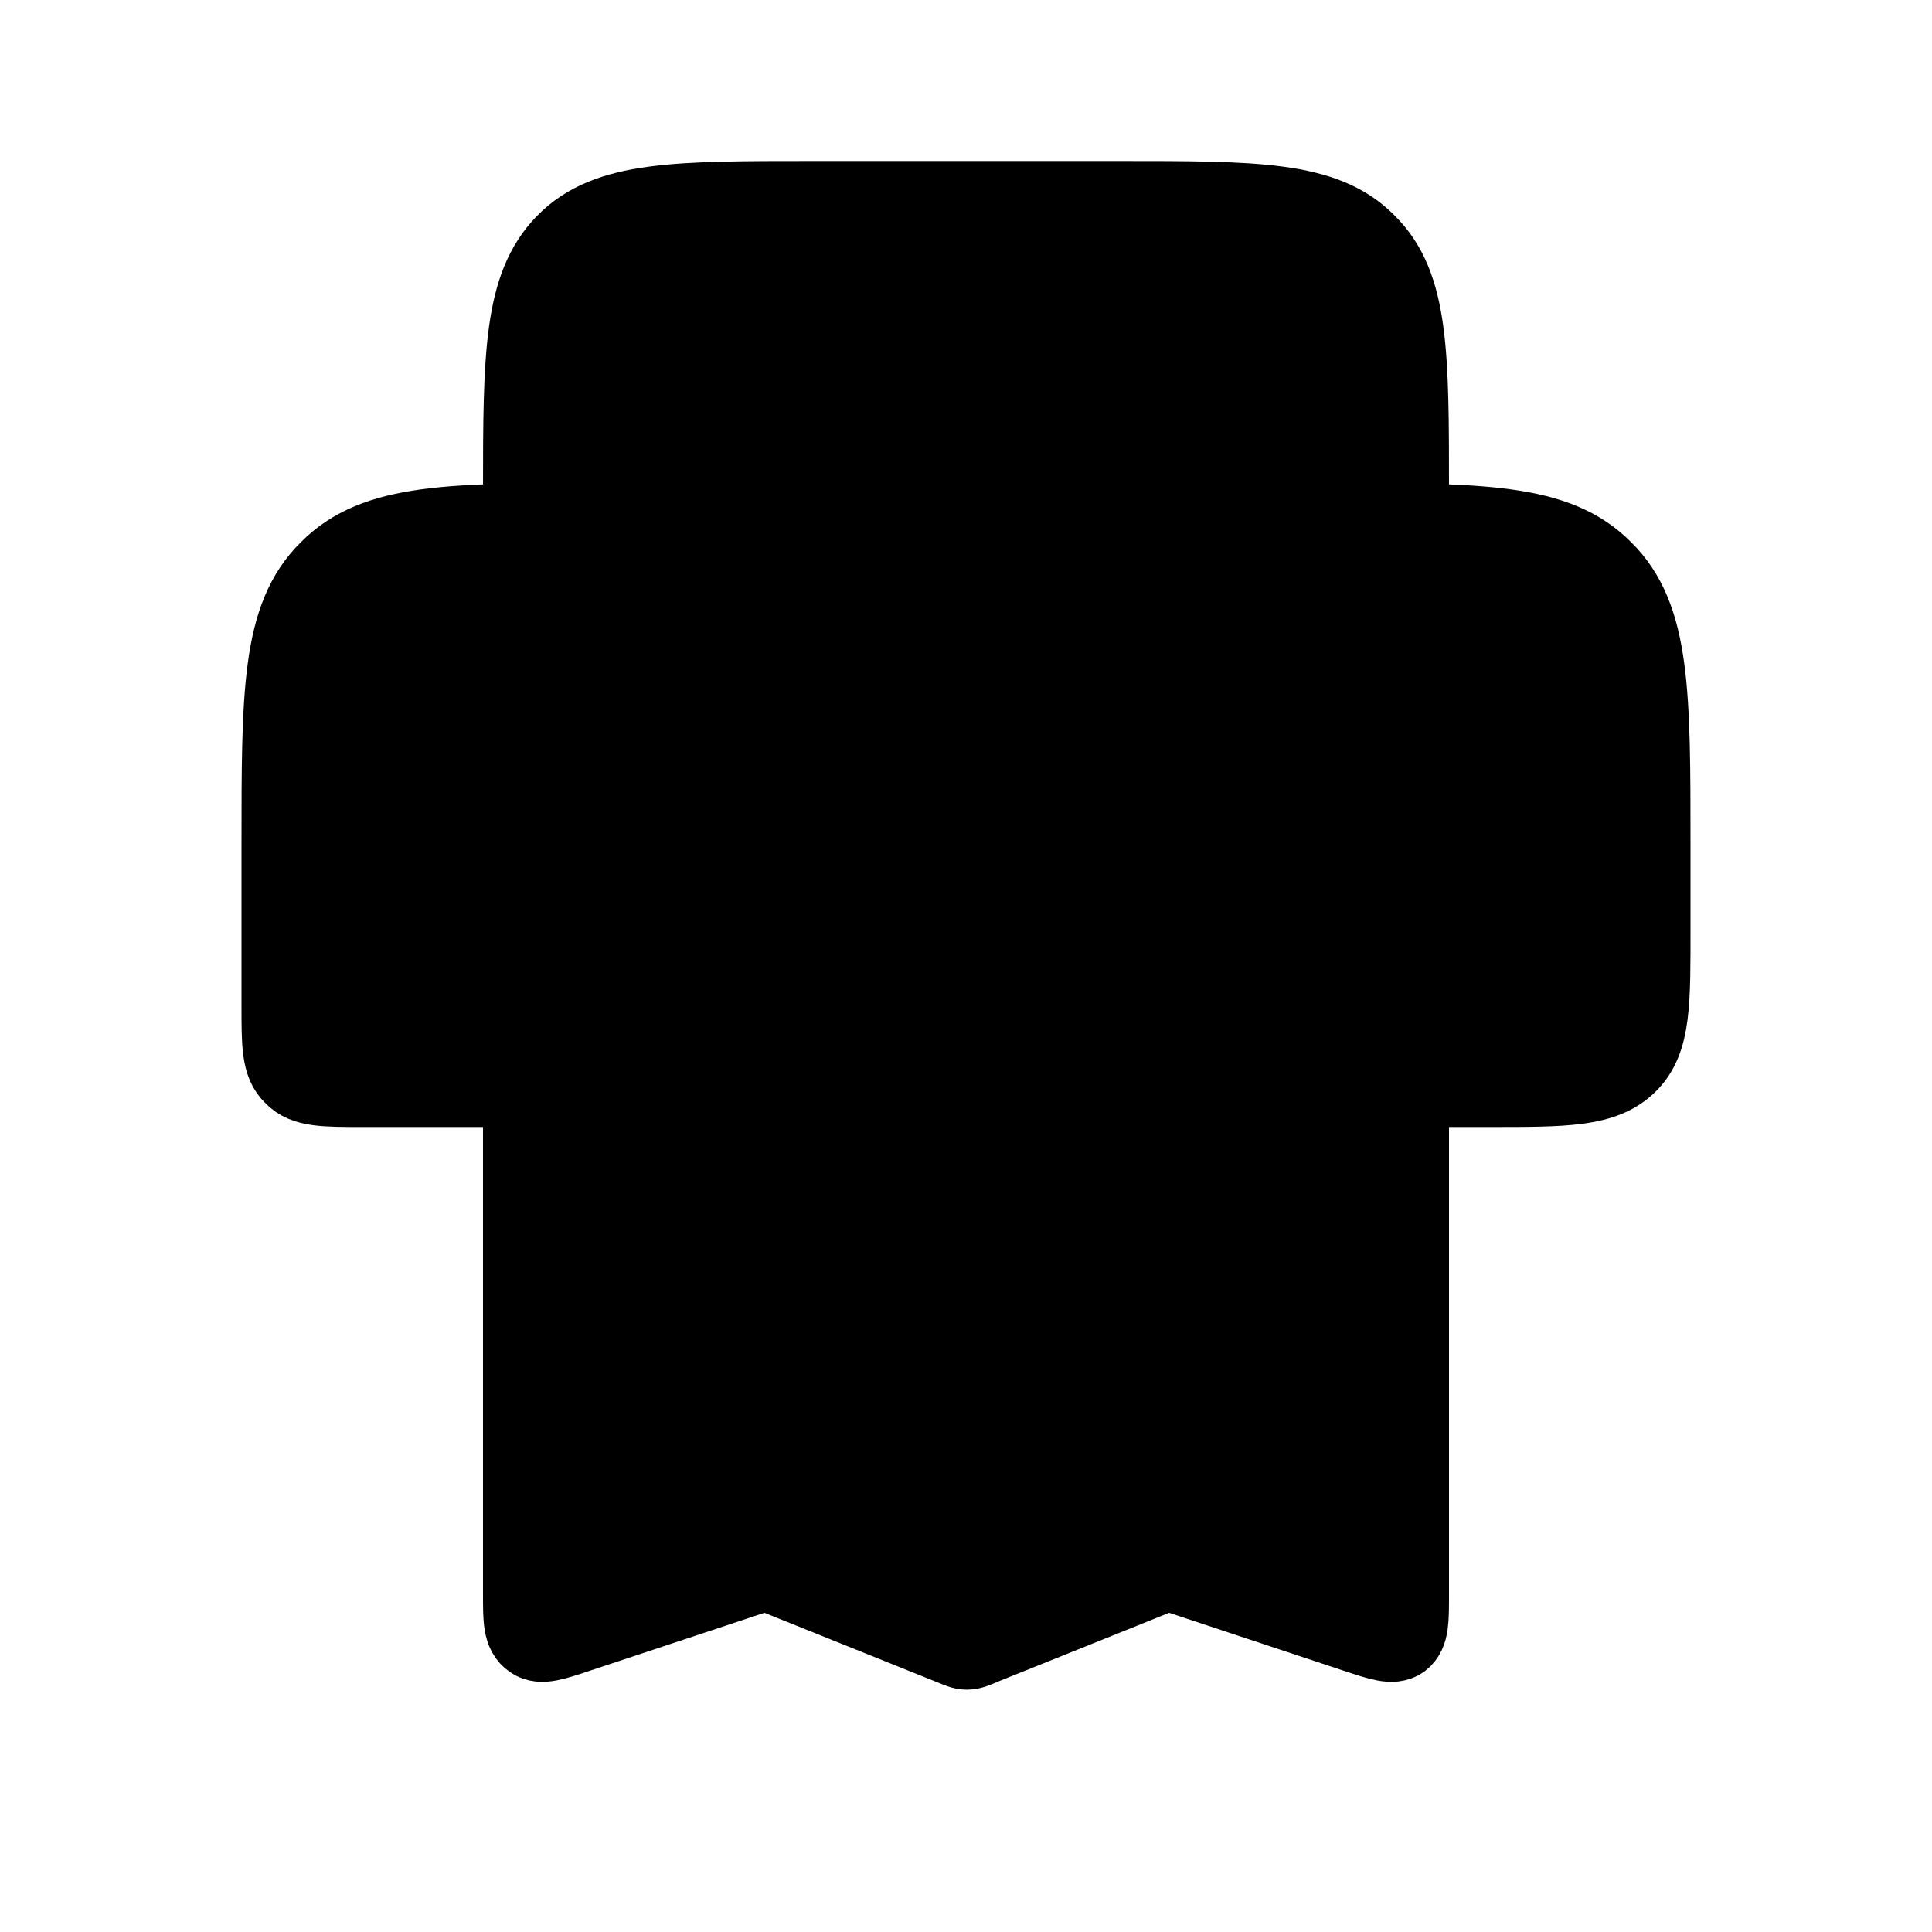<?xml version="1.0" encoding="utf-8"?>
<!-- Generator: Adobe Illustrator 27.0.1, SVG Export Plug-In . SVG Version: 6.00 Build 0)  -->
<svg version="1.1" id="Layer_1" xmlns="http://www.w3.org/2000/svg" xmlns:xlink="http://www.w3.org/1999/xlink" x="0px" y="0px"
	 viewBox="0 0 24 24" style="enable-background:new 0 0 24 24;" xml:space="preserve">
<style type="text/css">
	.st0{stroke:#000000;}
	.st1{stroke:#000000;stroke-linecap:round;}
</style>
<path class="st0" d="M18,13.5h0.5c0.94,0,1.41,0,1.71-0.29s0.29-0.76,0.29-1.71v-1c0-1.89,0-2.83-0.59-3.41
	C19.33,6.5,18.39,6.5,16.5,6.5h-9c-1.89,0-2.83,0-3.41,0.59C3.5,7.67,3.5,8.61,3.5,10.5v2c0,0.47,0,0.71,0.15,0.85
	C3.79,13.5,4.03,13.5,4.5,13.5H6"/>
<path class="st0" d="M6.5,19.81V11.5c0-0.94,0-1.41,0.29-1.71C7.09,9.5,7.56,9.5,8.5,9.5h7c0.94,0,1.41,0,1.71,0.29
	c0.29,0.29,0.29,0.76,0.29,1.71v8.31c0,0.32,0,0.47-0.1,0.55c-0.1,0.07-0.25,0.02-0.55-0.08l-2.17-0.72
	c-0.09-0.03-0.13-0.04-0.17-0.04c-0.04,0-0.09,0.02-0.17,0.05l-2.14,0.86c-0.09,0.04-0.14,0.06-0.19,0.06s-0.09-0.02-0.19-0.06
	l-2.14-0.86c-0.08-0.03-0.13-0.05-0.17-0.05c-0.04,0-0.09,0.01-0.17,0.04l-2.17,0.72c-0.3,0.1-0.45,0.15-0.55,0.08
	C6.5,20.28,6.5,20.12,6.5,19.81z"/>
<path class="st1" d="M9.5,13.5h4"/>
<path class="st1" d="M9.5,16.5h5"/>
<path class="st0" d="M17.5,6.5V6.1c0-1.7,0-2.55-0.53-3.07C16.45,2.5,15.6,2.5,13.9,2.5h-3.8c-1.7,0-2.55,0-3.07,0.53
	S6.5,4.4,6.5,6.1v0.4"/>
</svg>
